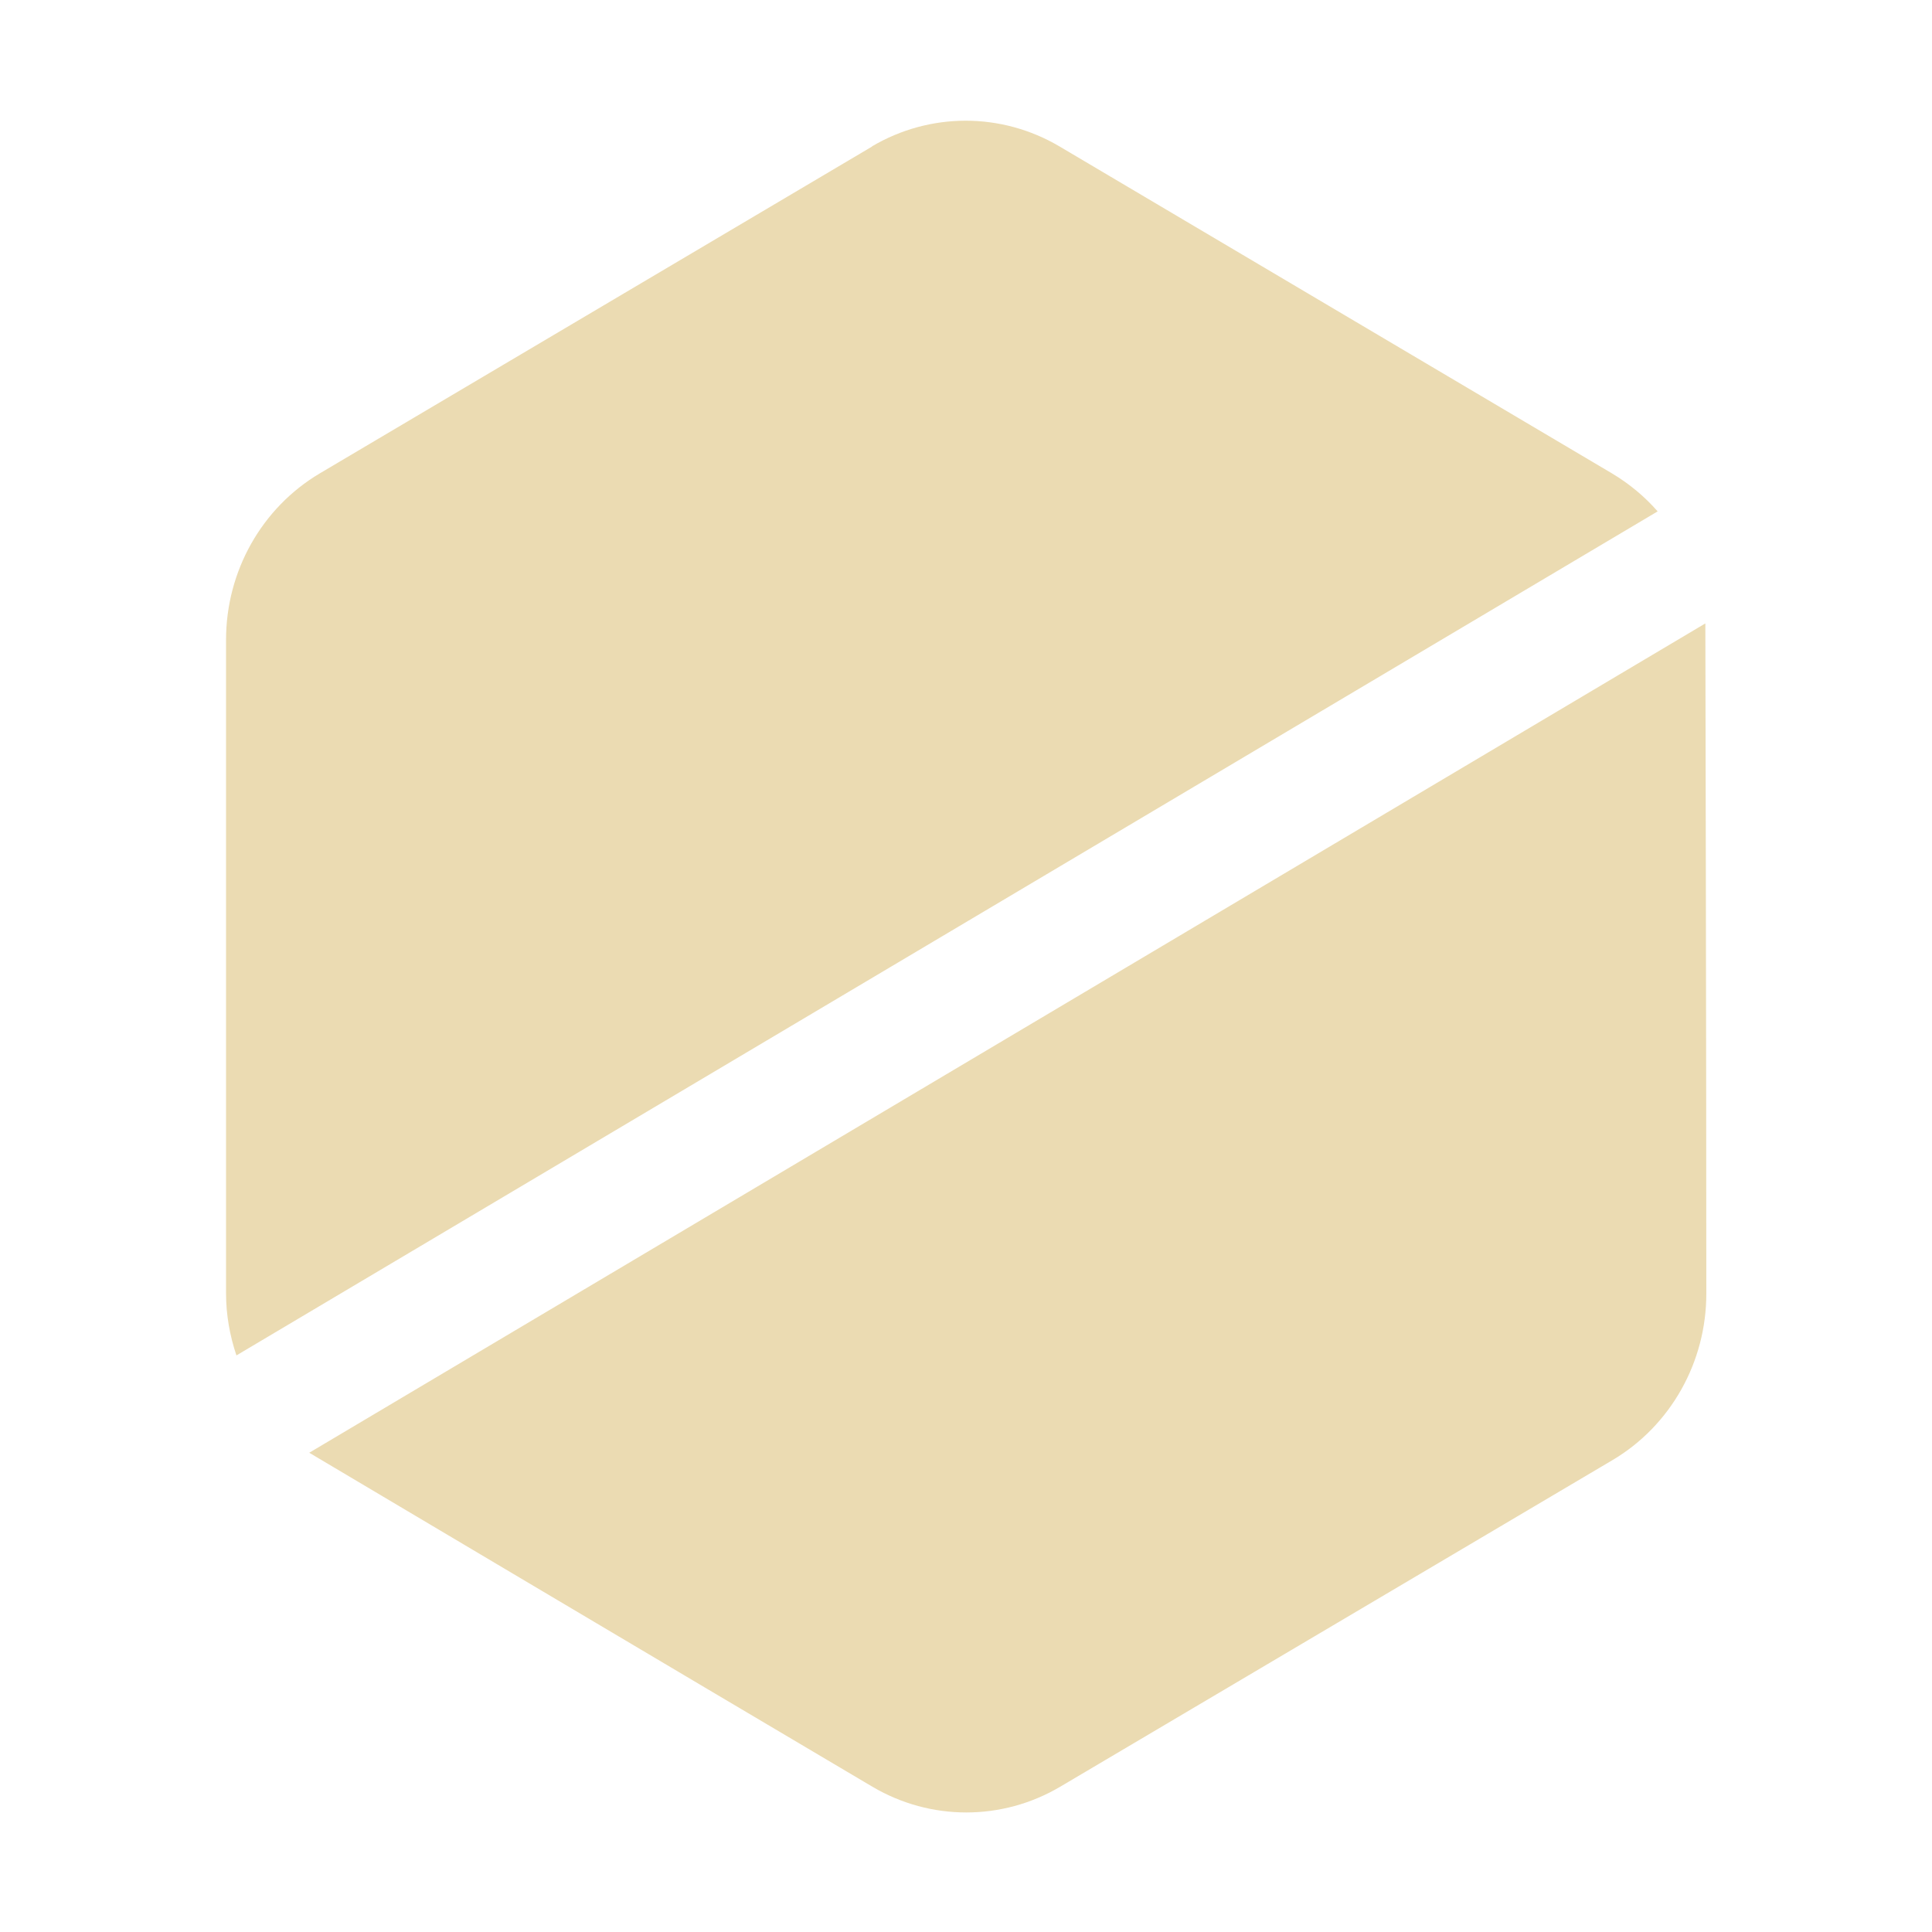 <svg width="16" height="16" version="1.1" xmlns="http://www.w3.org/2000/svg">
  <defs>
    <style type="text/css" id="current-color-scheme">.ColorScheme-Text { color:#ebdbb2; } .ColorScheme-Highlight { color:#458588; }</style>
  </defs>
  <path class="ColorScheme-Text" fill="currentColor" d="m7.223 1.213-4.574 2.707c-0.481 0.285-0.777 0.81-0.777 1.379v5.412c-2e-7 0.178 0.031 0.35 0.086 0.514l11.77-6.99c-0.108-0.123-0.235-0.229-0.379-0.315l-4.574-2.707c-0.482-0.285-1.075-0.284-1.555 0zm6.898 3.951-11.56 6.867s3.108 1.846 4.664 2.766c0.481 0.284 1.074 0.284 1.555 0l4.574-2.705c0.481-0.285 0.778-0.811 0.777-1.381 3.76e-4 -1.849-0.008-5.547-0.008-5.547z"/>
</svg>

